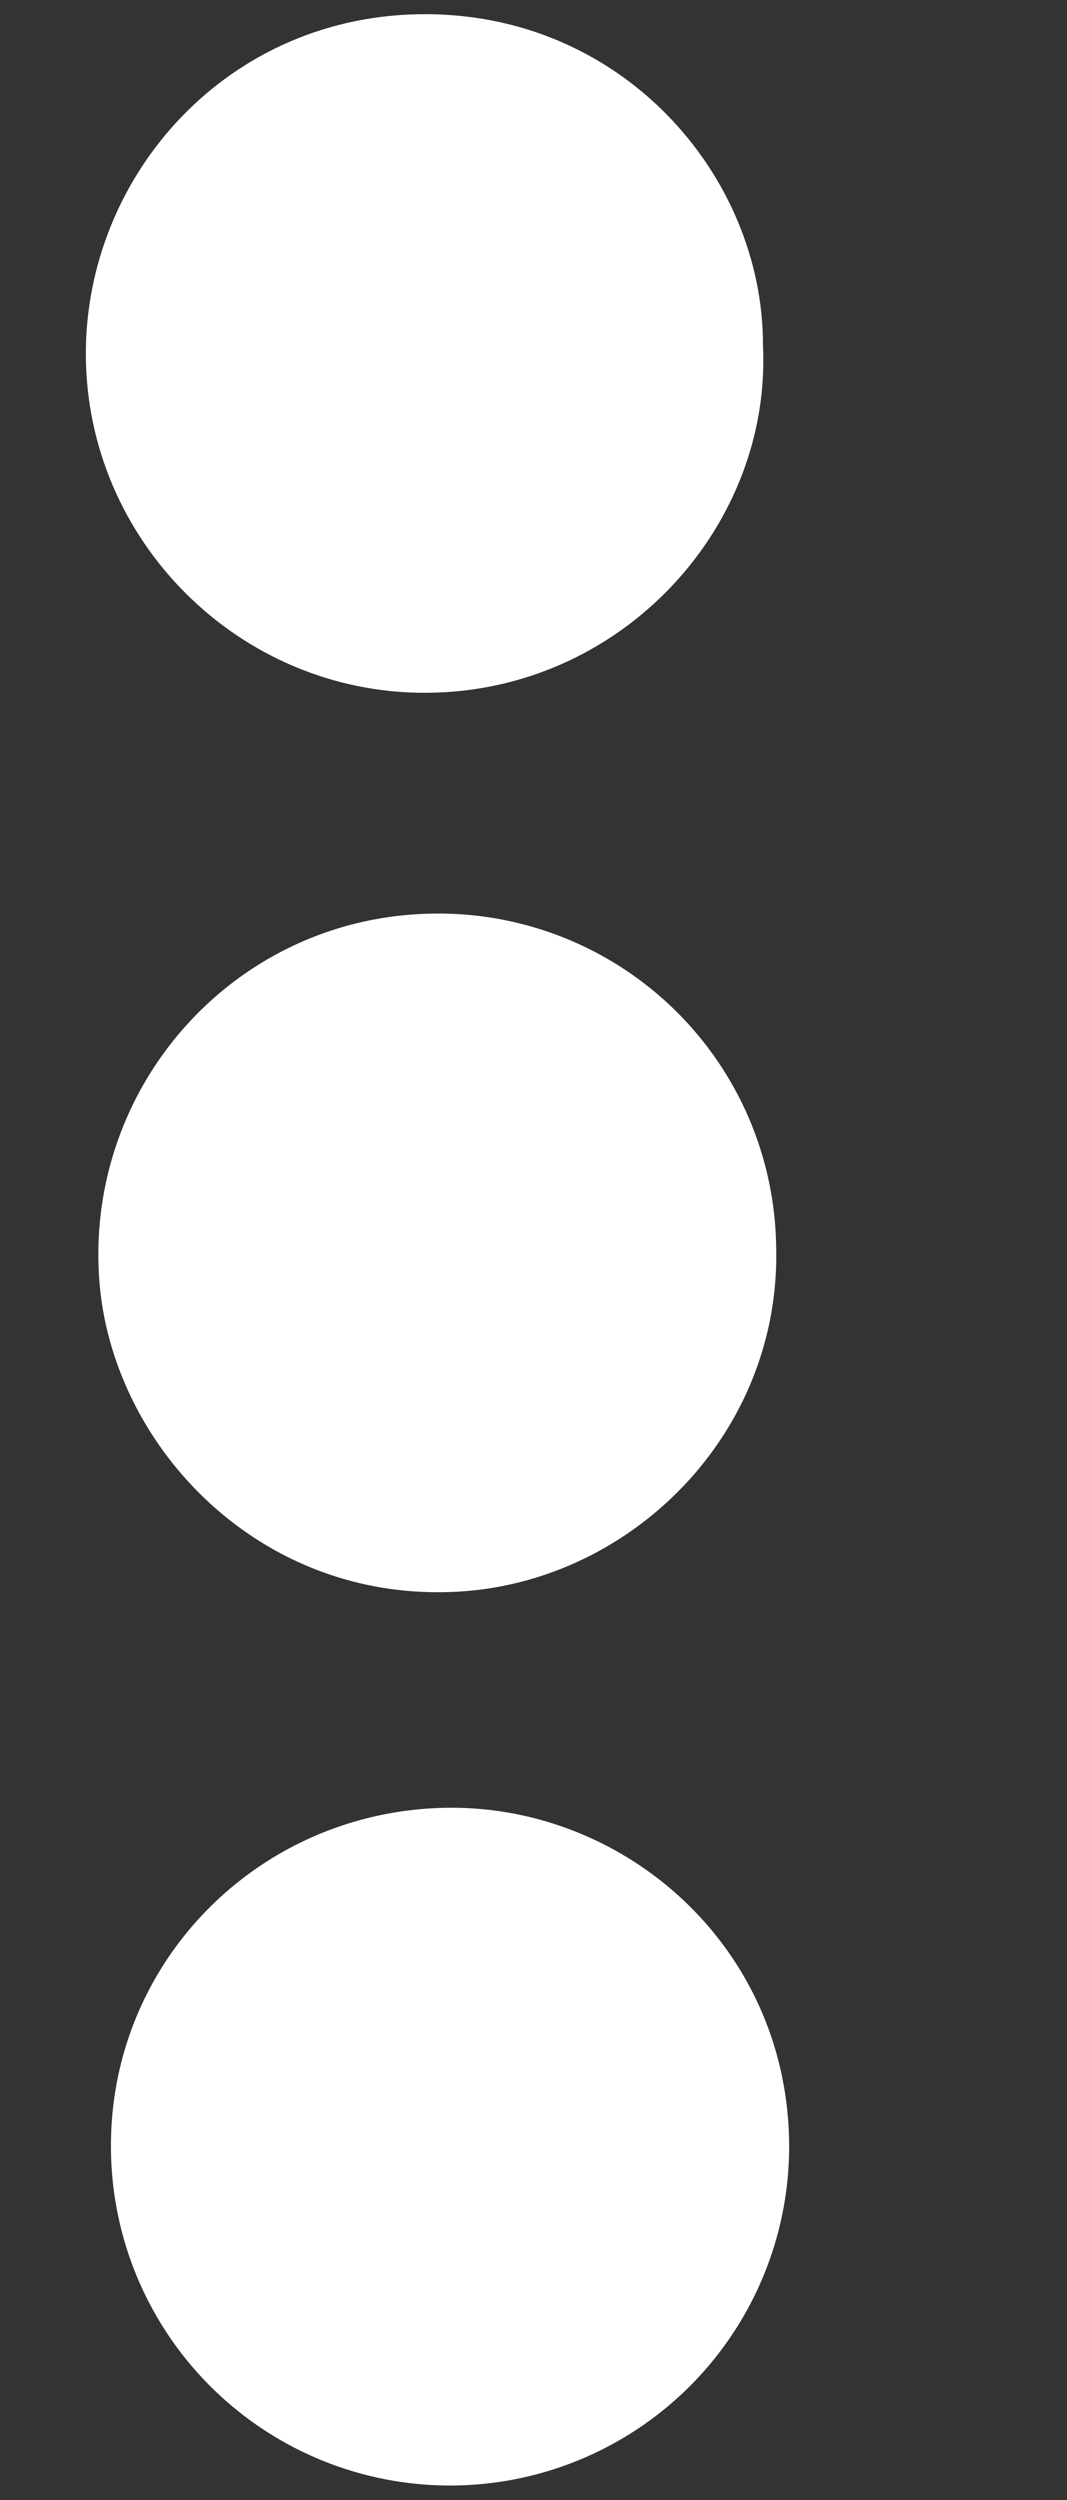 <svg id="Layer_1" data-name="Layer 1" xmlns="http://www.w3.org/2000/svg" viewBox="0 0 240.19 562.73"><rect x="0" y="0" width="240.19" height="562.73" fill="#333333" stroke="none"/><defs><style>.cls-1{fill:#fff;}</style></defs><title>BIO ICONS</title><path class="cls-1" d="M25,485c-1.1-42.11,32-76.69,74.21-78.06,40.39-1.31,77.3,30.21,78.41,74.31A76.33,76.33,0,1,1,25,485Z"/><path class="cls-1" d="M171.75,77.73c1.94,40.2-30.83,77-74,78.18-42.18,1.18-77.3-32.55-78.4-74.31C18.29,41.27,49.58,4.12,94.05,3.21,139.67,2.29,171.82,39.34,171.75,77.73Z"/><path class="cls-1" d="M174.71,280.22c1.3,42-32.12,75.5-71,78-45.29,2.92-78.86-33-81.39-70.55-2.92-43.17,30.17-80.71,73.93-82A76,76,0,0,1,174.71,280.22Z"/></svg>